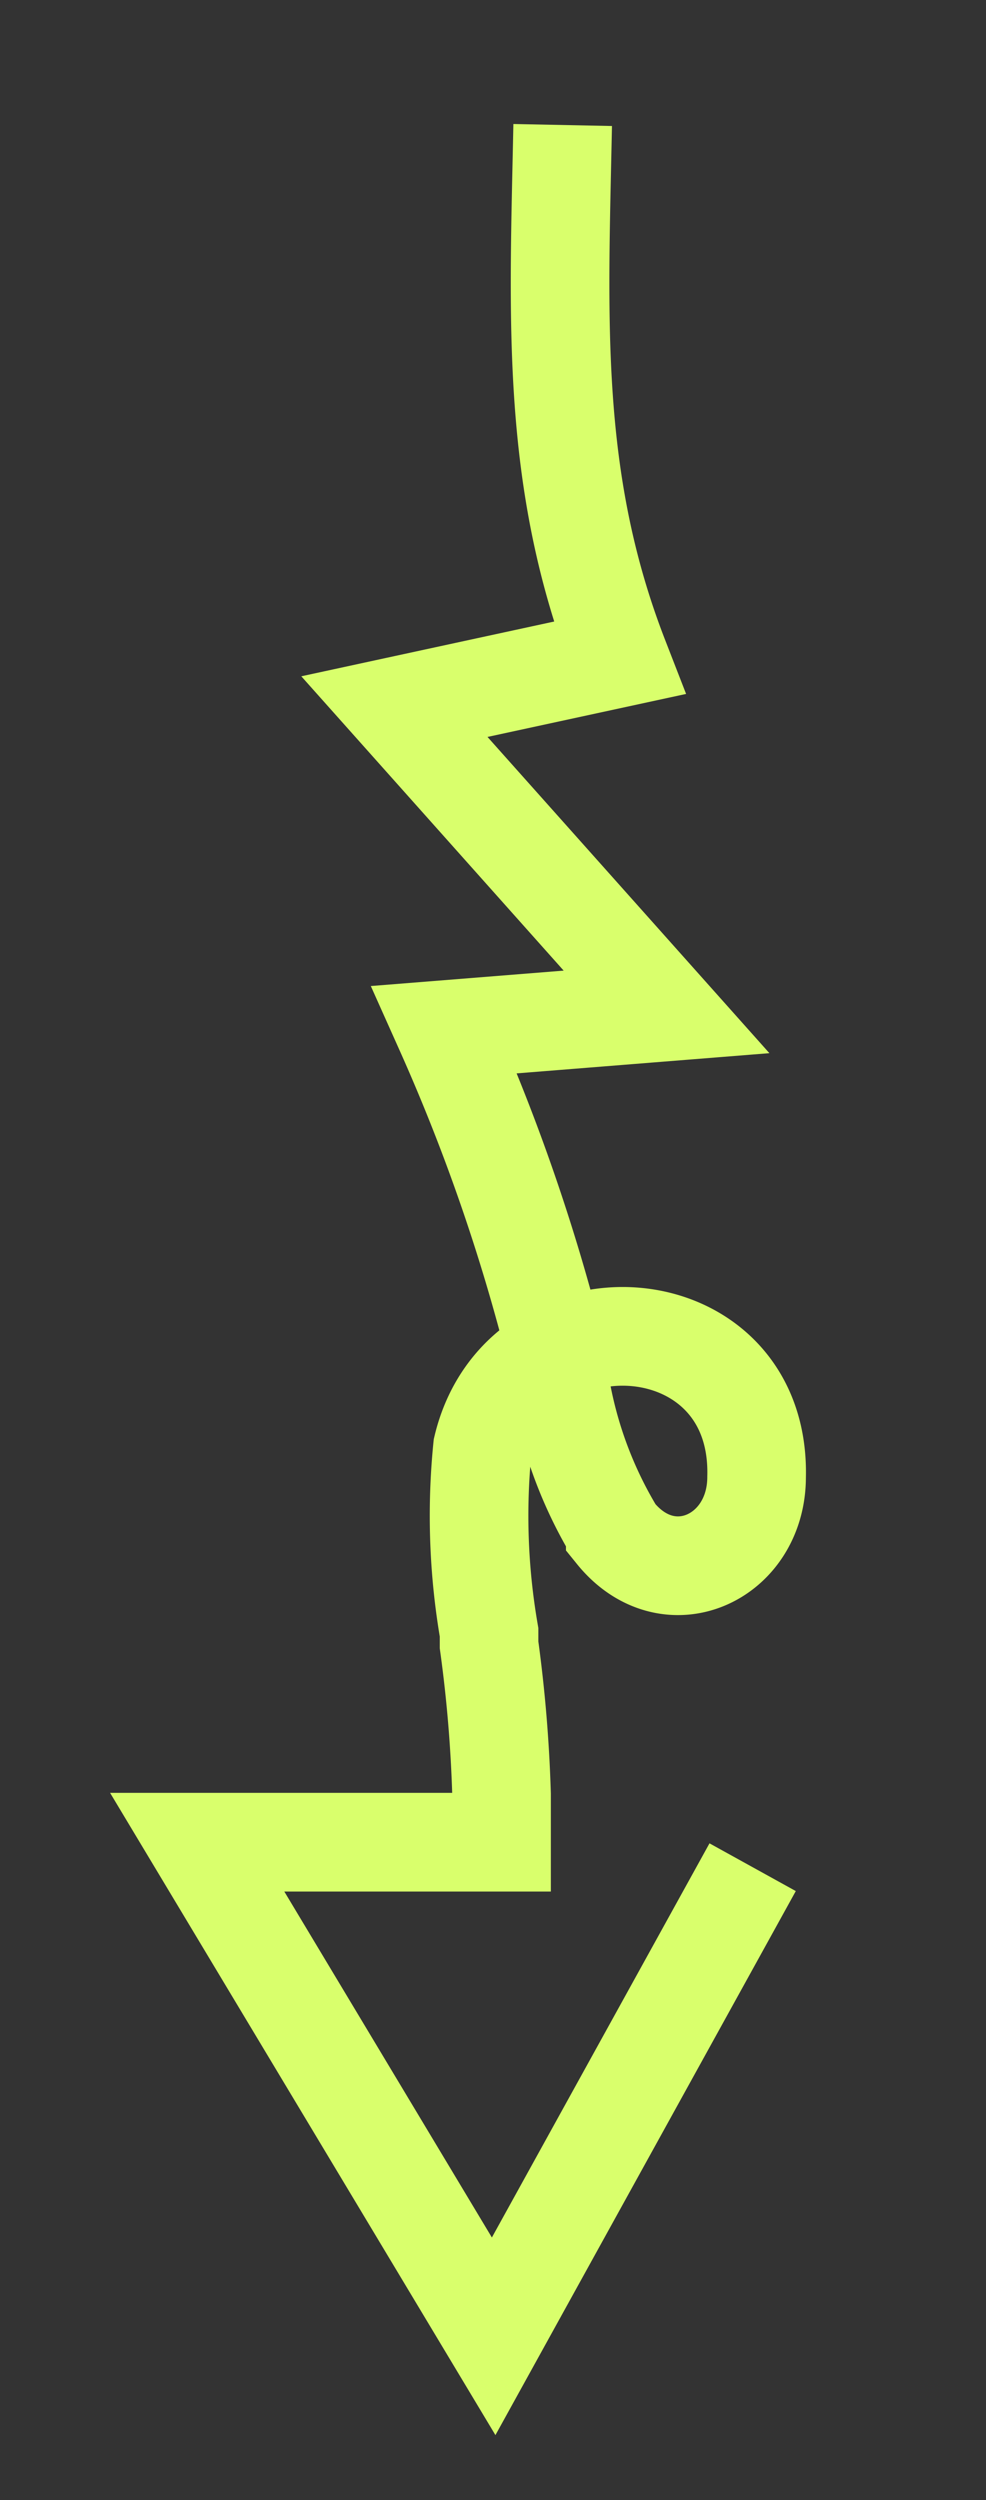 <svg id="Layer_1" data-name="Layer 1" xmlns="http://www.w3.org/2000/svg" viewBox="0 0 15 38"><rect x="0" y="0" width="15" height="38" fill="#333333" stroke="none"/><defs><style>.cls-1{fill:none;stroke:#d9ff6c;stroke-miterlimit:10;stroke-width:1.5px;}</style></defs><path class="cls-1" d="M11.45,28.38,7.51,35.51,3,28l4.63,0,0-.73A21.26,21.26,0,0,0,7.44,25l0-.19A10.41,10.41,0,0,1,7.34,22c.58-2.43,4.24-2.2,4.17.45,0,1.23-1.34,1.85-2.15.85a6.39,6.39,0,0,1-.9-2.74,29.6,29.6,0,0,0-1.7-4.91l3.38-.27L6,10.74,9.42,10c-1.05-2.7-.92-5.14-.86-8.1"/></svg>